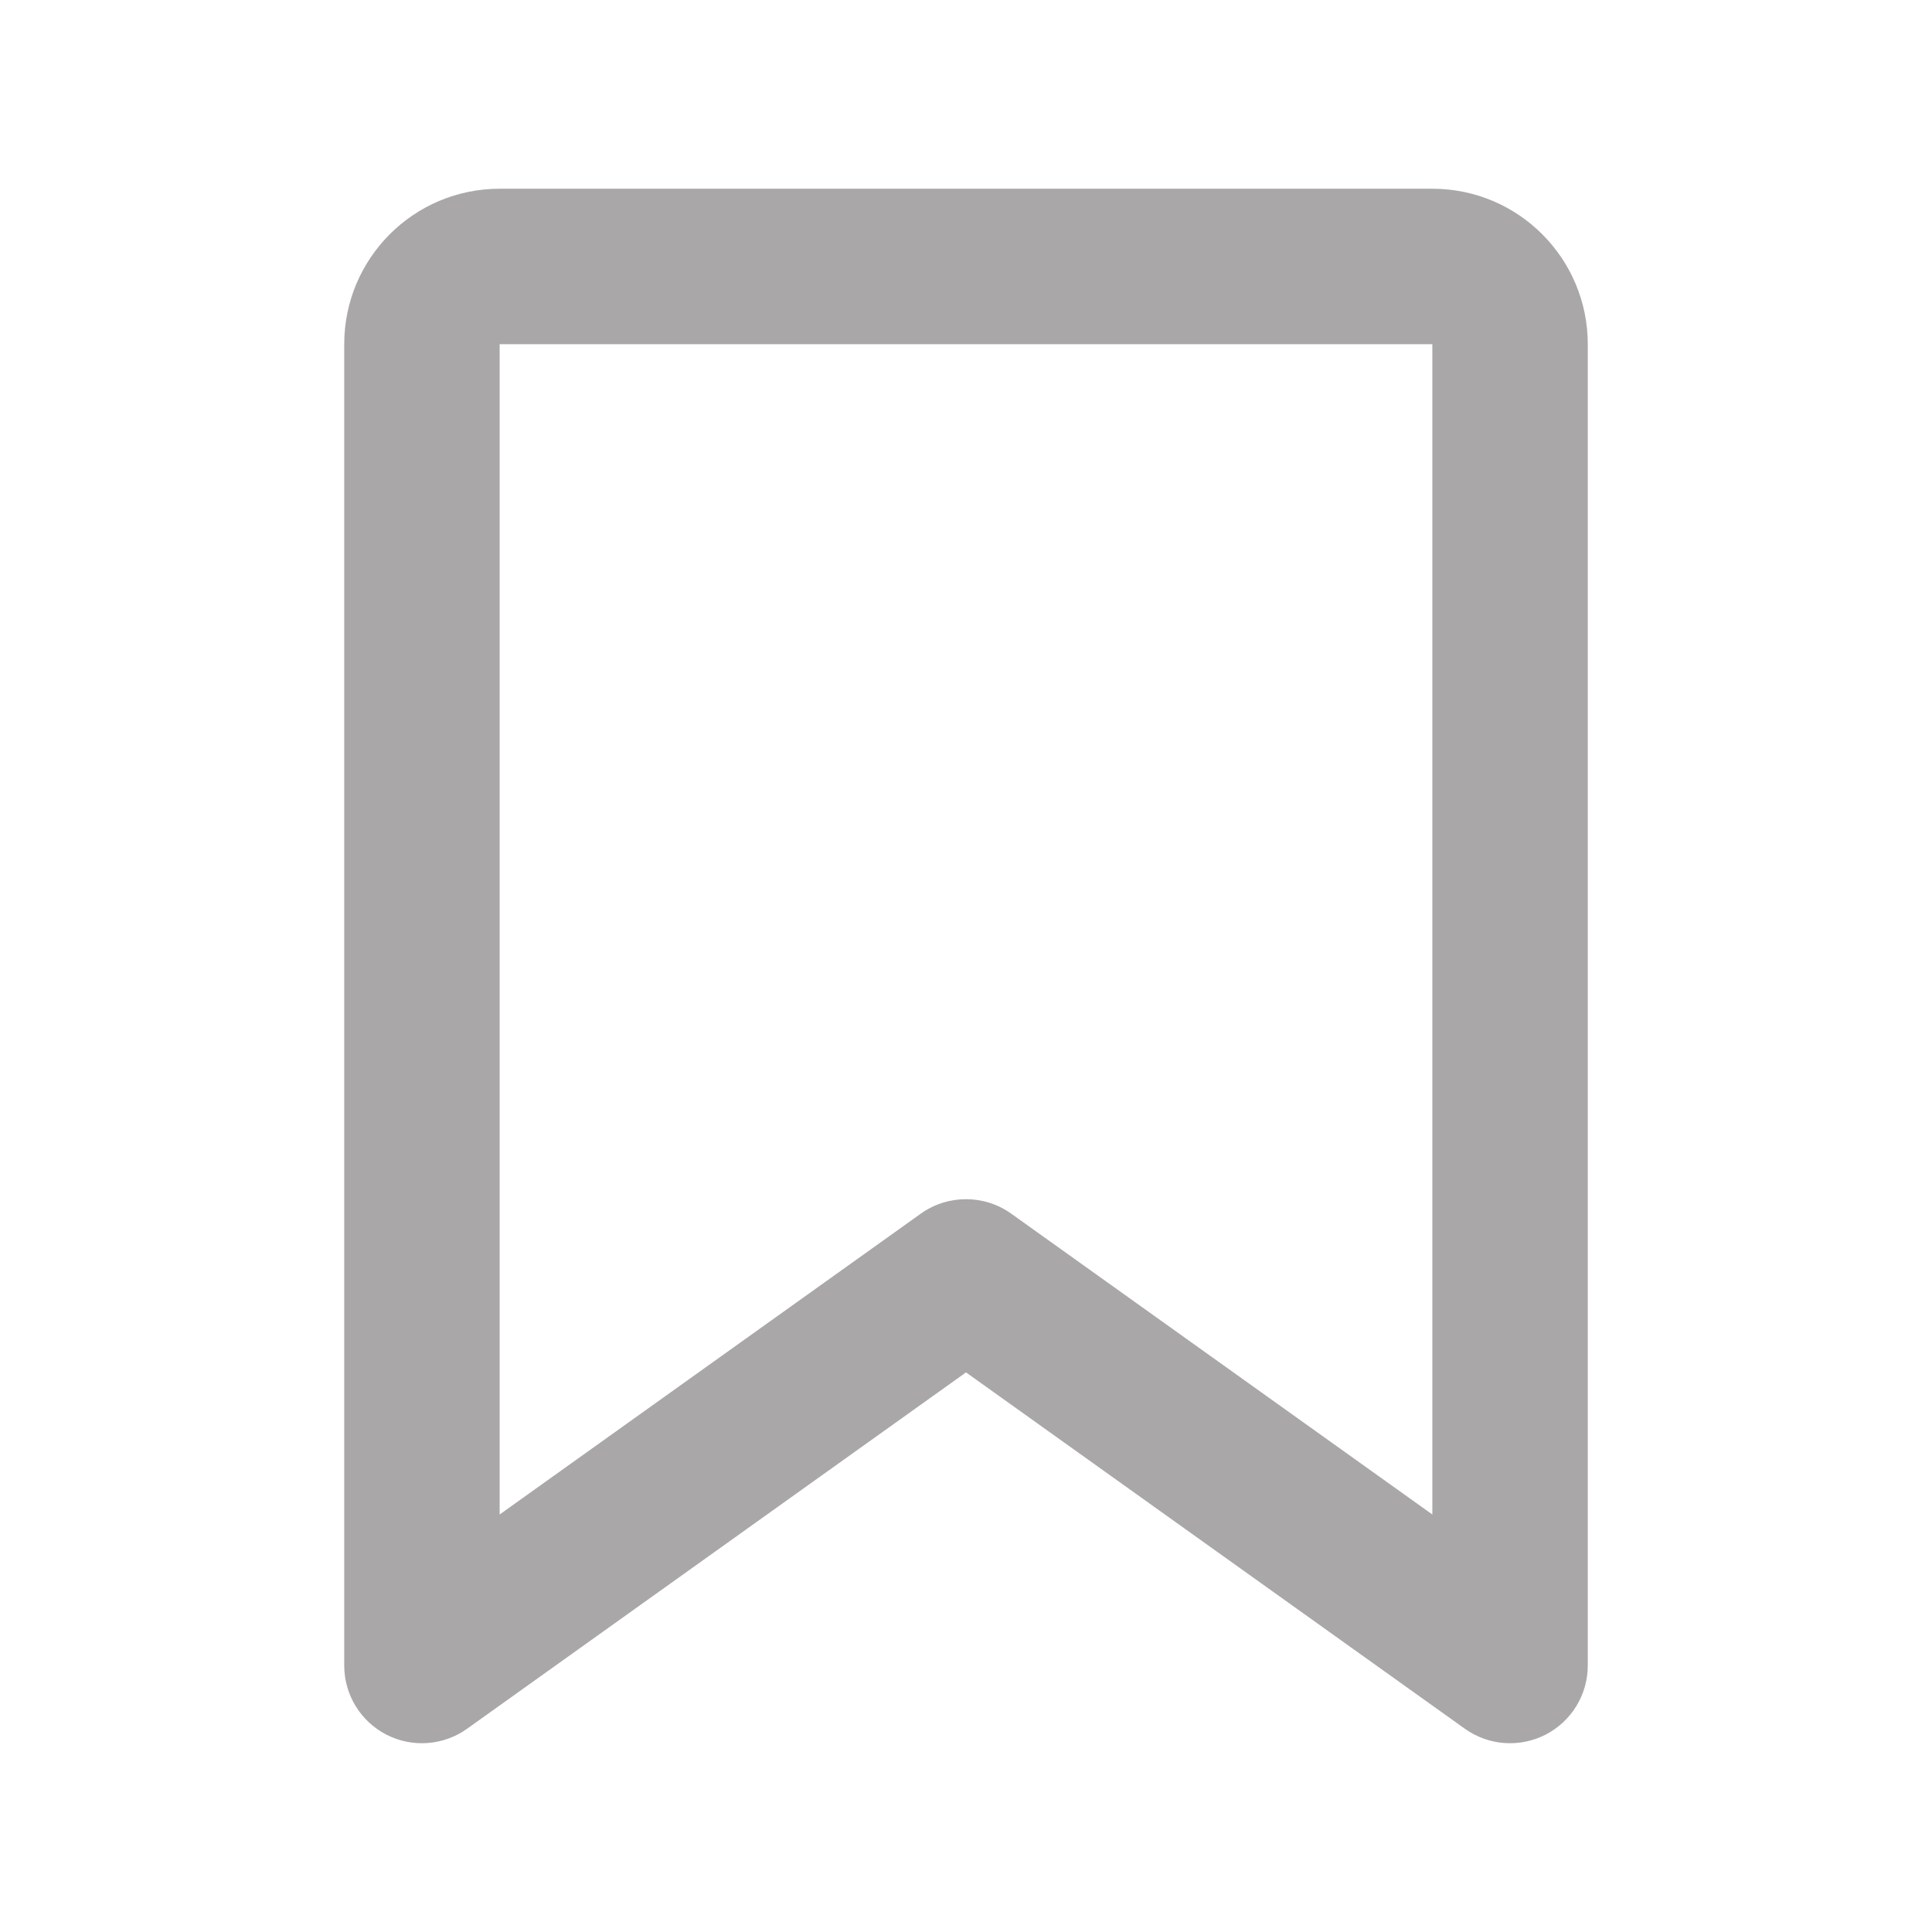 <svg width="29" height="29" viewBox="0 0 29 29" fill="none" xmlns="http://www.w3.org/2000/svg">
<path fill-rule="evenodd" clip-rule="evenodd" d="M5.167 5.167C5.167 3.878 6.211 2.833 7.5 2.833H21.5C22.789 2.833 23.833 3.878 23.833 5.167V25C23.833 25.437 23.589 25.837 23.201 26.037C22.812 26.237 22.344 26.203 21.988 25.949L14.5 20.6L7.011 25.949C6.656 26.203 6.188 26.237 5.799 26.037C5.411 25.837 5.167 25.437 5.167 25V5.167ZM21.5 5.167L7.5 5.167V22.733L13.822 18.217C14.227 17.928 14.772 17.928 15.178 18.217L21.5 22.733V5.167Z" fill="#A9A7A7"/>
</svg>

